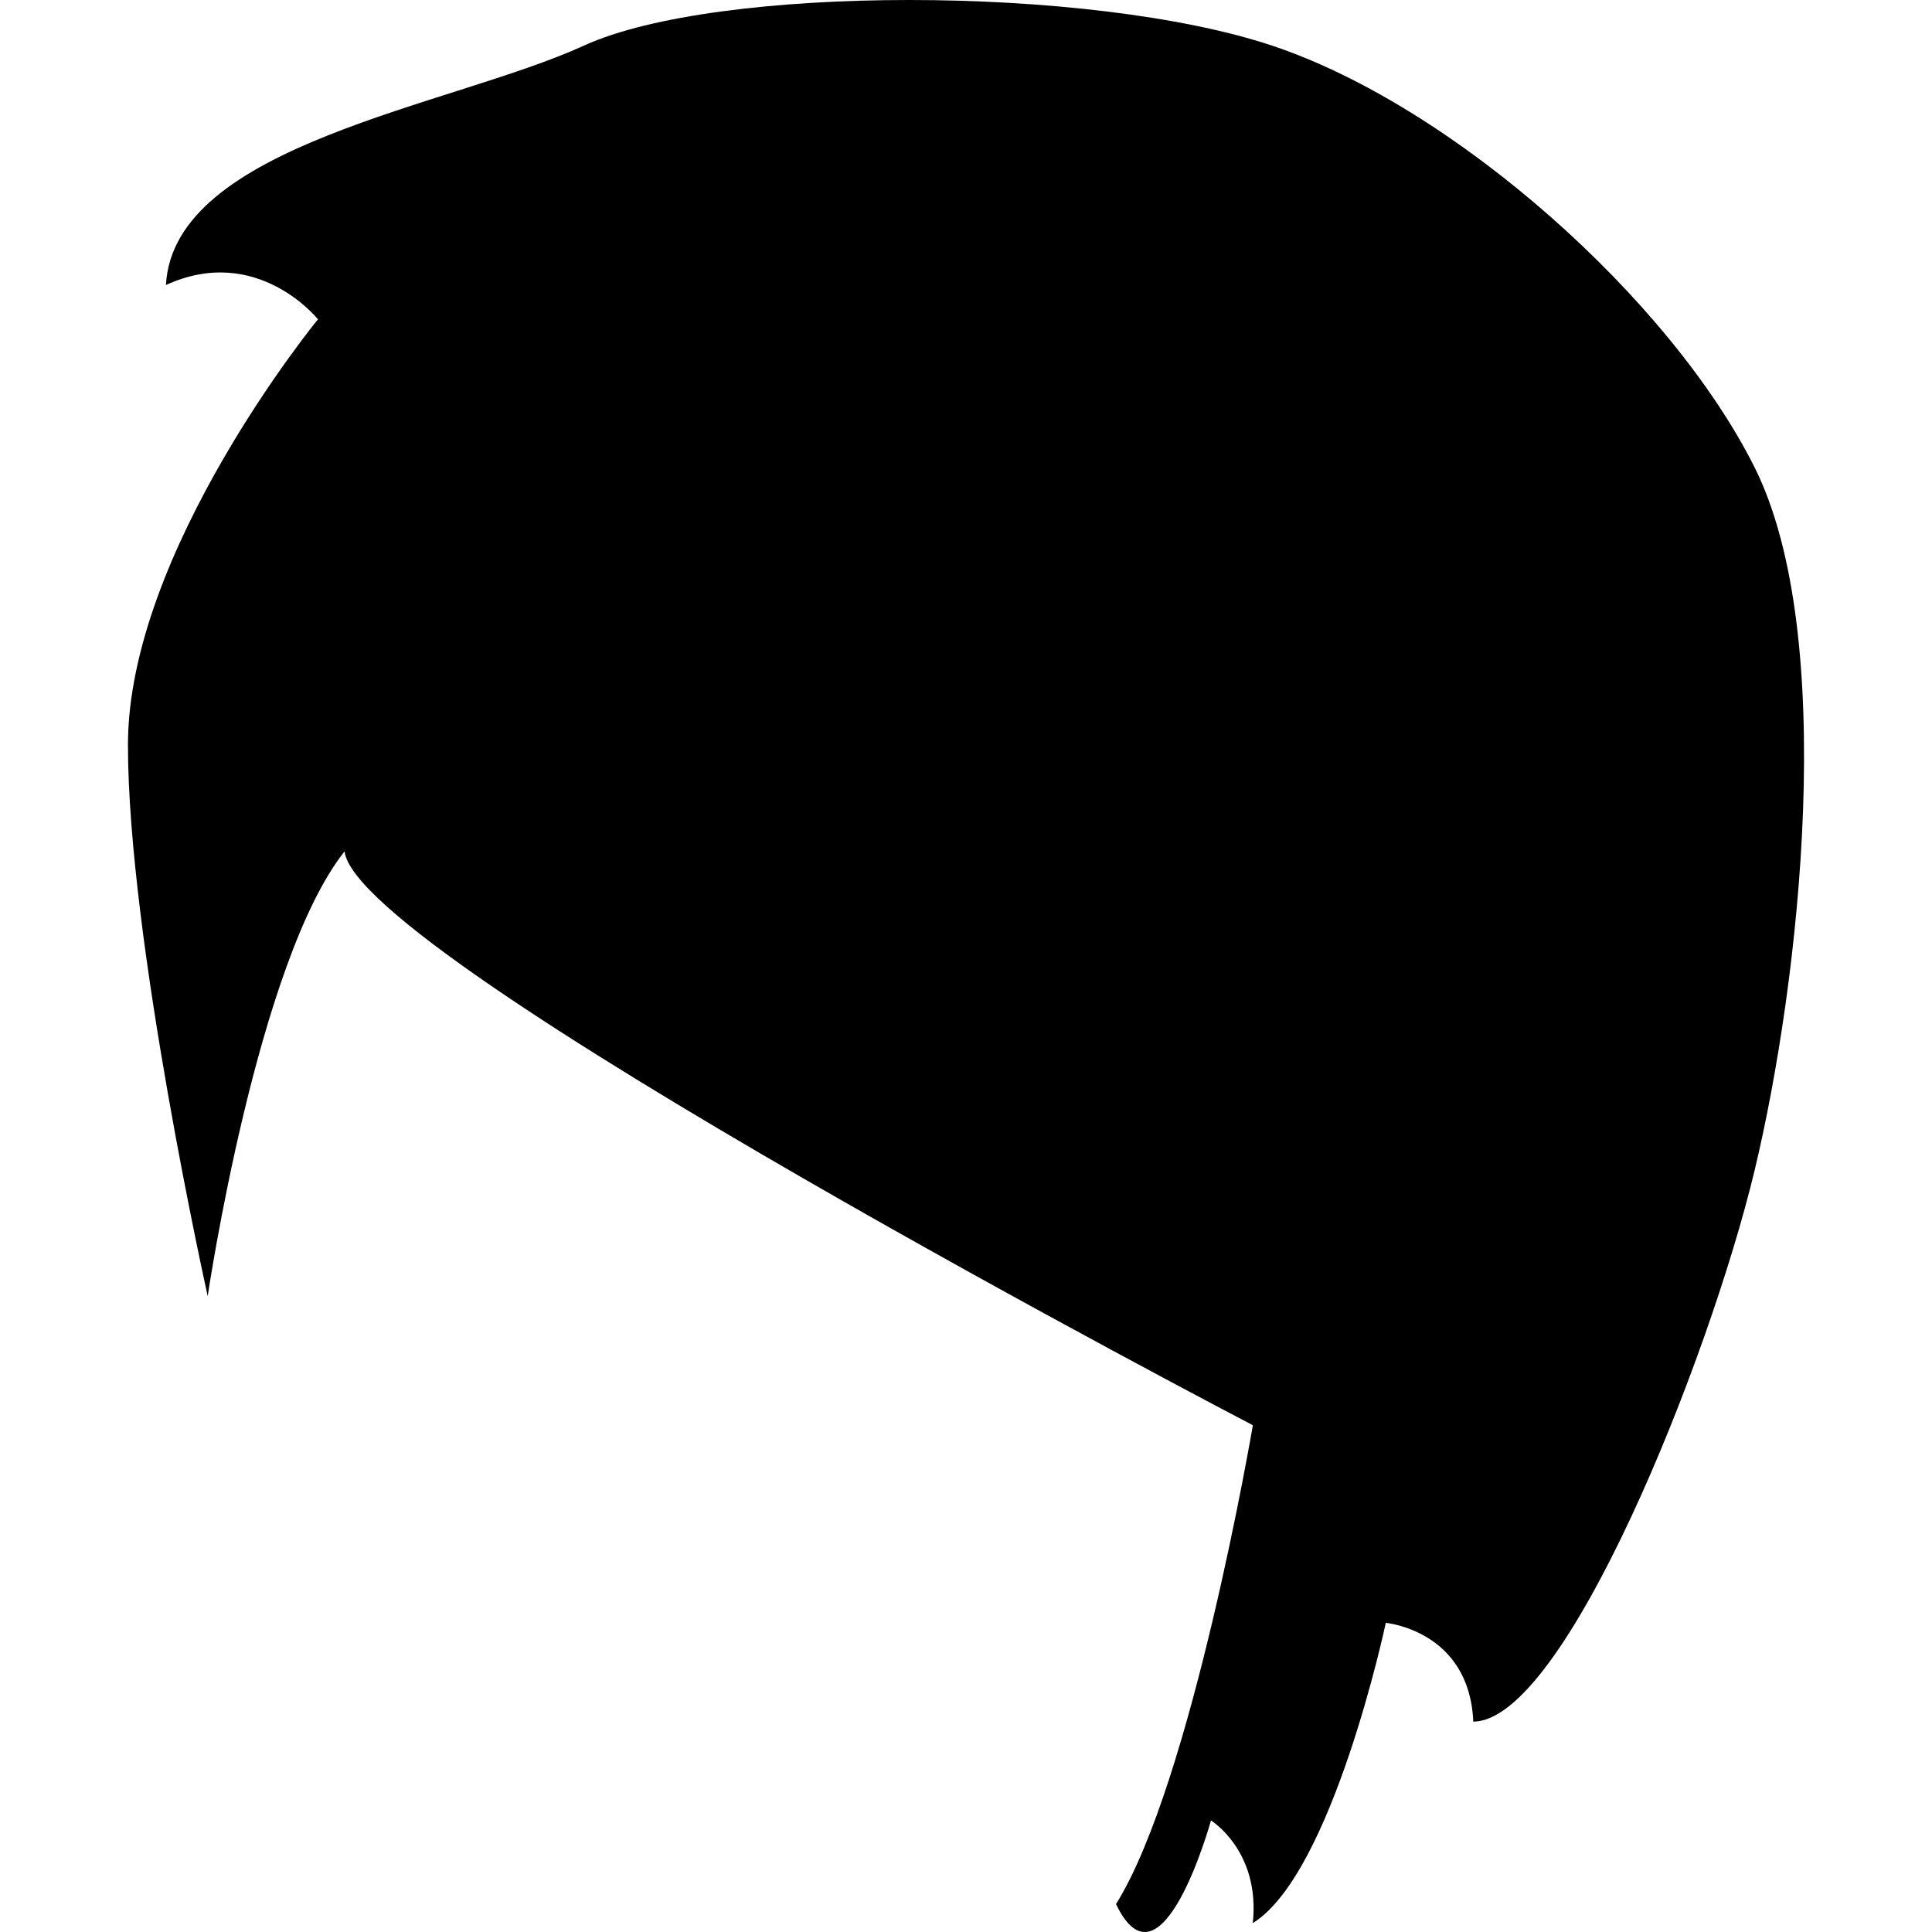 <?xml version="1.0" encoding="iso-8859-1"?>
<!-- Generator: Adobe Illustrator 16.0.0, SVG Export Plug-In . SVG Version: 6.00 Build 0)  -->
<!DOCTYPE svg PUBLIC "-//W3C//DTD SVG 1.1//EN" "http://www.w3.org/Graphics/SVG/1.1/DTD/svg11.dtd">
<svg version="1.1" id="Capa_1" xmlns="http://www.w3.org/2000/svg" xmlns:xlink="http://www.w3.org/1999/xlink" x="0px" y="0px"
	 width="346.368px" height="346.368px" viewBox="0 0 346.368 346.368" style="enable-background:new 0 0 346.368 346.368;"
	 xml:space="preserve">
<g>
	<path d="M61.776,152.629C46.1,172.38,37.237,232.36,37.237,232.36s-14.299-64.067-14.299-98.818
		c0-34.745,34.068-76.298,34.068-76.298S46.111,43.6,29.751,51.096c1.354-25.205,51.093-32.024,74.95-42.925
		c23.856-10.907,90.626-10.883,123.333,0c32.696,10.889,71.522,45.628,86.527,75.615c14.993,29.992,8.174,92.004,0,126.06
		c-8.186,34.074-34.073,98.776-50.434,98.8c-0.688-16.337-15.683-17.702-15.683-17.702s-9.528,44.957-23.844,53.831
		c1.377-12.962-7.497-18.403-7.497-18.403s-8.852,32.055-17.025,14.994c13.639-21.802,24.534-85.851,24.534-85.851
		S63.82,171.709,61.776,152.629z"/>
</g>
<g>
</g>
<g>
</g>
<g>
</g>
<g>
</g>
<g>
</g>
<g>
</g>
<g>
</g>
<g>
</g>
<g>
</g>
<g>
</g>
<g>
</g>
<g>
</g>
<g>
</g>
<g>
</g>
<g>
</g>
</svg>
